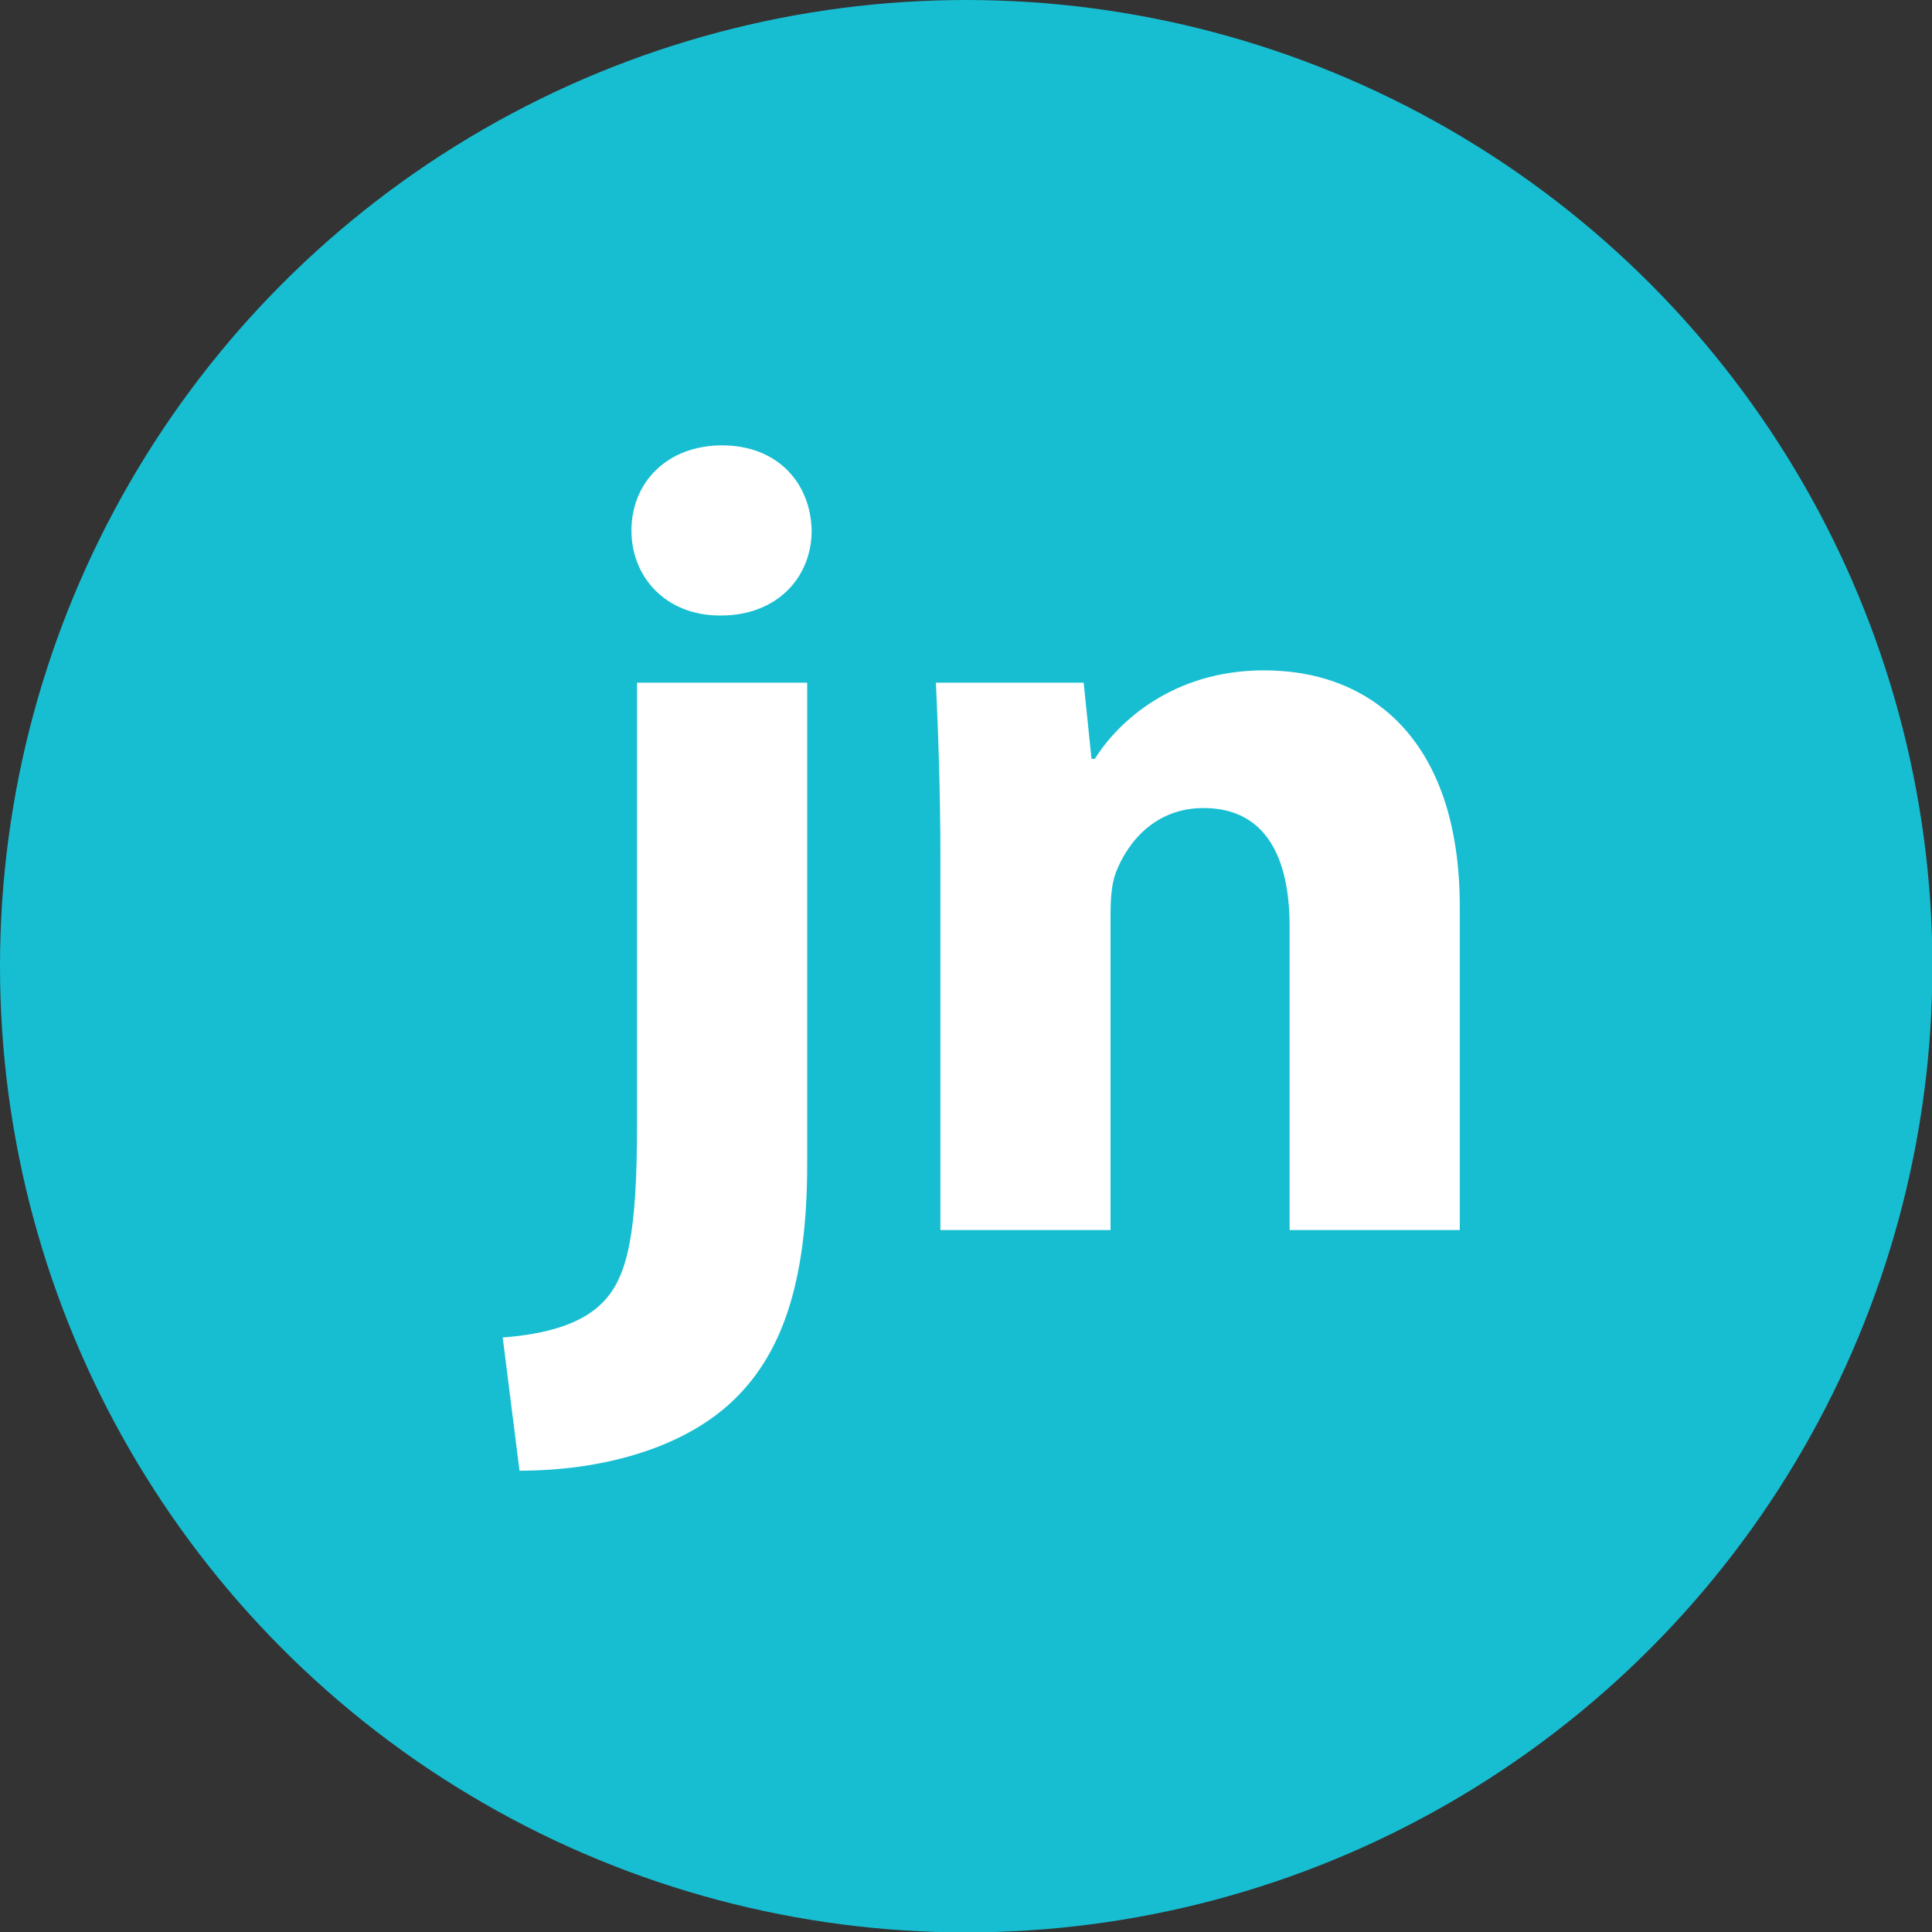 <svg xmlns="http://www.w3.org/2000/svg" version="1.1" id="Layer_1" x="0" y="0" xml:space="preserve" width="790.29" height="790.29"><rect width="100%" height="100%" fill="#333333" stroke="none"/><style type="text/css" id="style10">.st2{fill:#fff}</style><g id="g1426" transform="matrix(5.625 0 0 5.625 -7.736 -7.337)"><g id="g16" transform="matrix(.816 0 0 .816 .253 .24)"><circle cx="87.482" cy="87.411" id="circle14" r="86.106" stroke-width="1.097" fill="#17bed2"/></g><g id="g22" transform="translate(-47.927 -62.364)"><g id="g856" transform="matrix(.814 0 0 .814 21.473 26.133)"><path class="st2" d="M79.1 165.6c3.9-.3 7.1-1.2 9-3.2 2.2-2.3 3-6.2 3-15.9v-39.4h15.2v43c0 10.7-2.3 17.2-6.9 21.4-4.5 4.1-11.6 6-18.8 6zm19.4-64.5c-4.8 0-7.9-3.4-7.9-7.6 0-4.3 3.2-7.6 8.1-7.6 4.9 0 7.9 3.3 8 7.6 0 4.2-3.1 7.6-8.1 7.6z" id="path18"/><path class="st2" d="M118.2 122.7c0-6.1-.2-11.2-.4-15.6H131l.7 6.8h.3c2-3.2 6.9-7.9 15.1-7.9 10 0 17.5 6.7 17.5 21.1V156h-15.2v-27.1c0-6.3-2.2-10.6-7.7-10.6-4.2 0-6.7 2.9-7.8 5.7-.4 1-.5 2.4-.5 3.8V156h-15.2z" id="path20"/></g></g></g></svg>